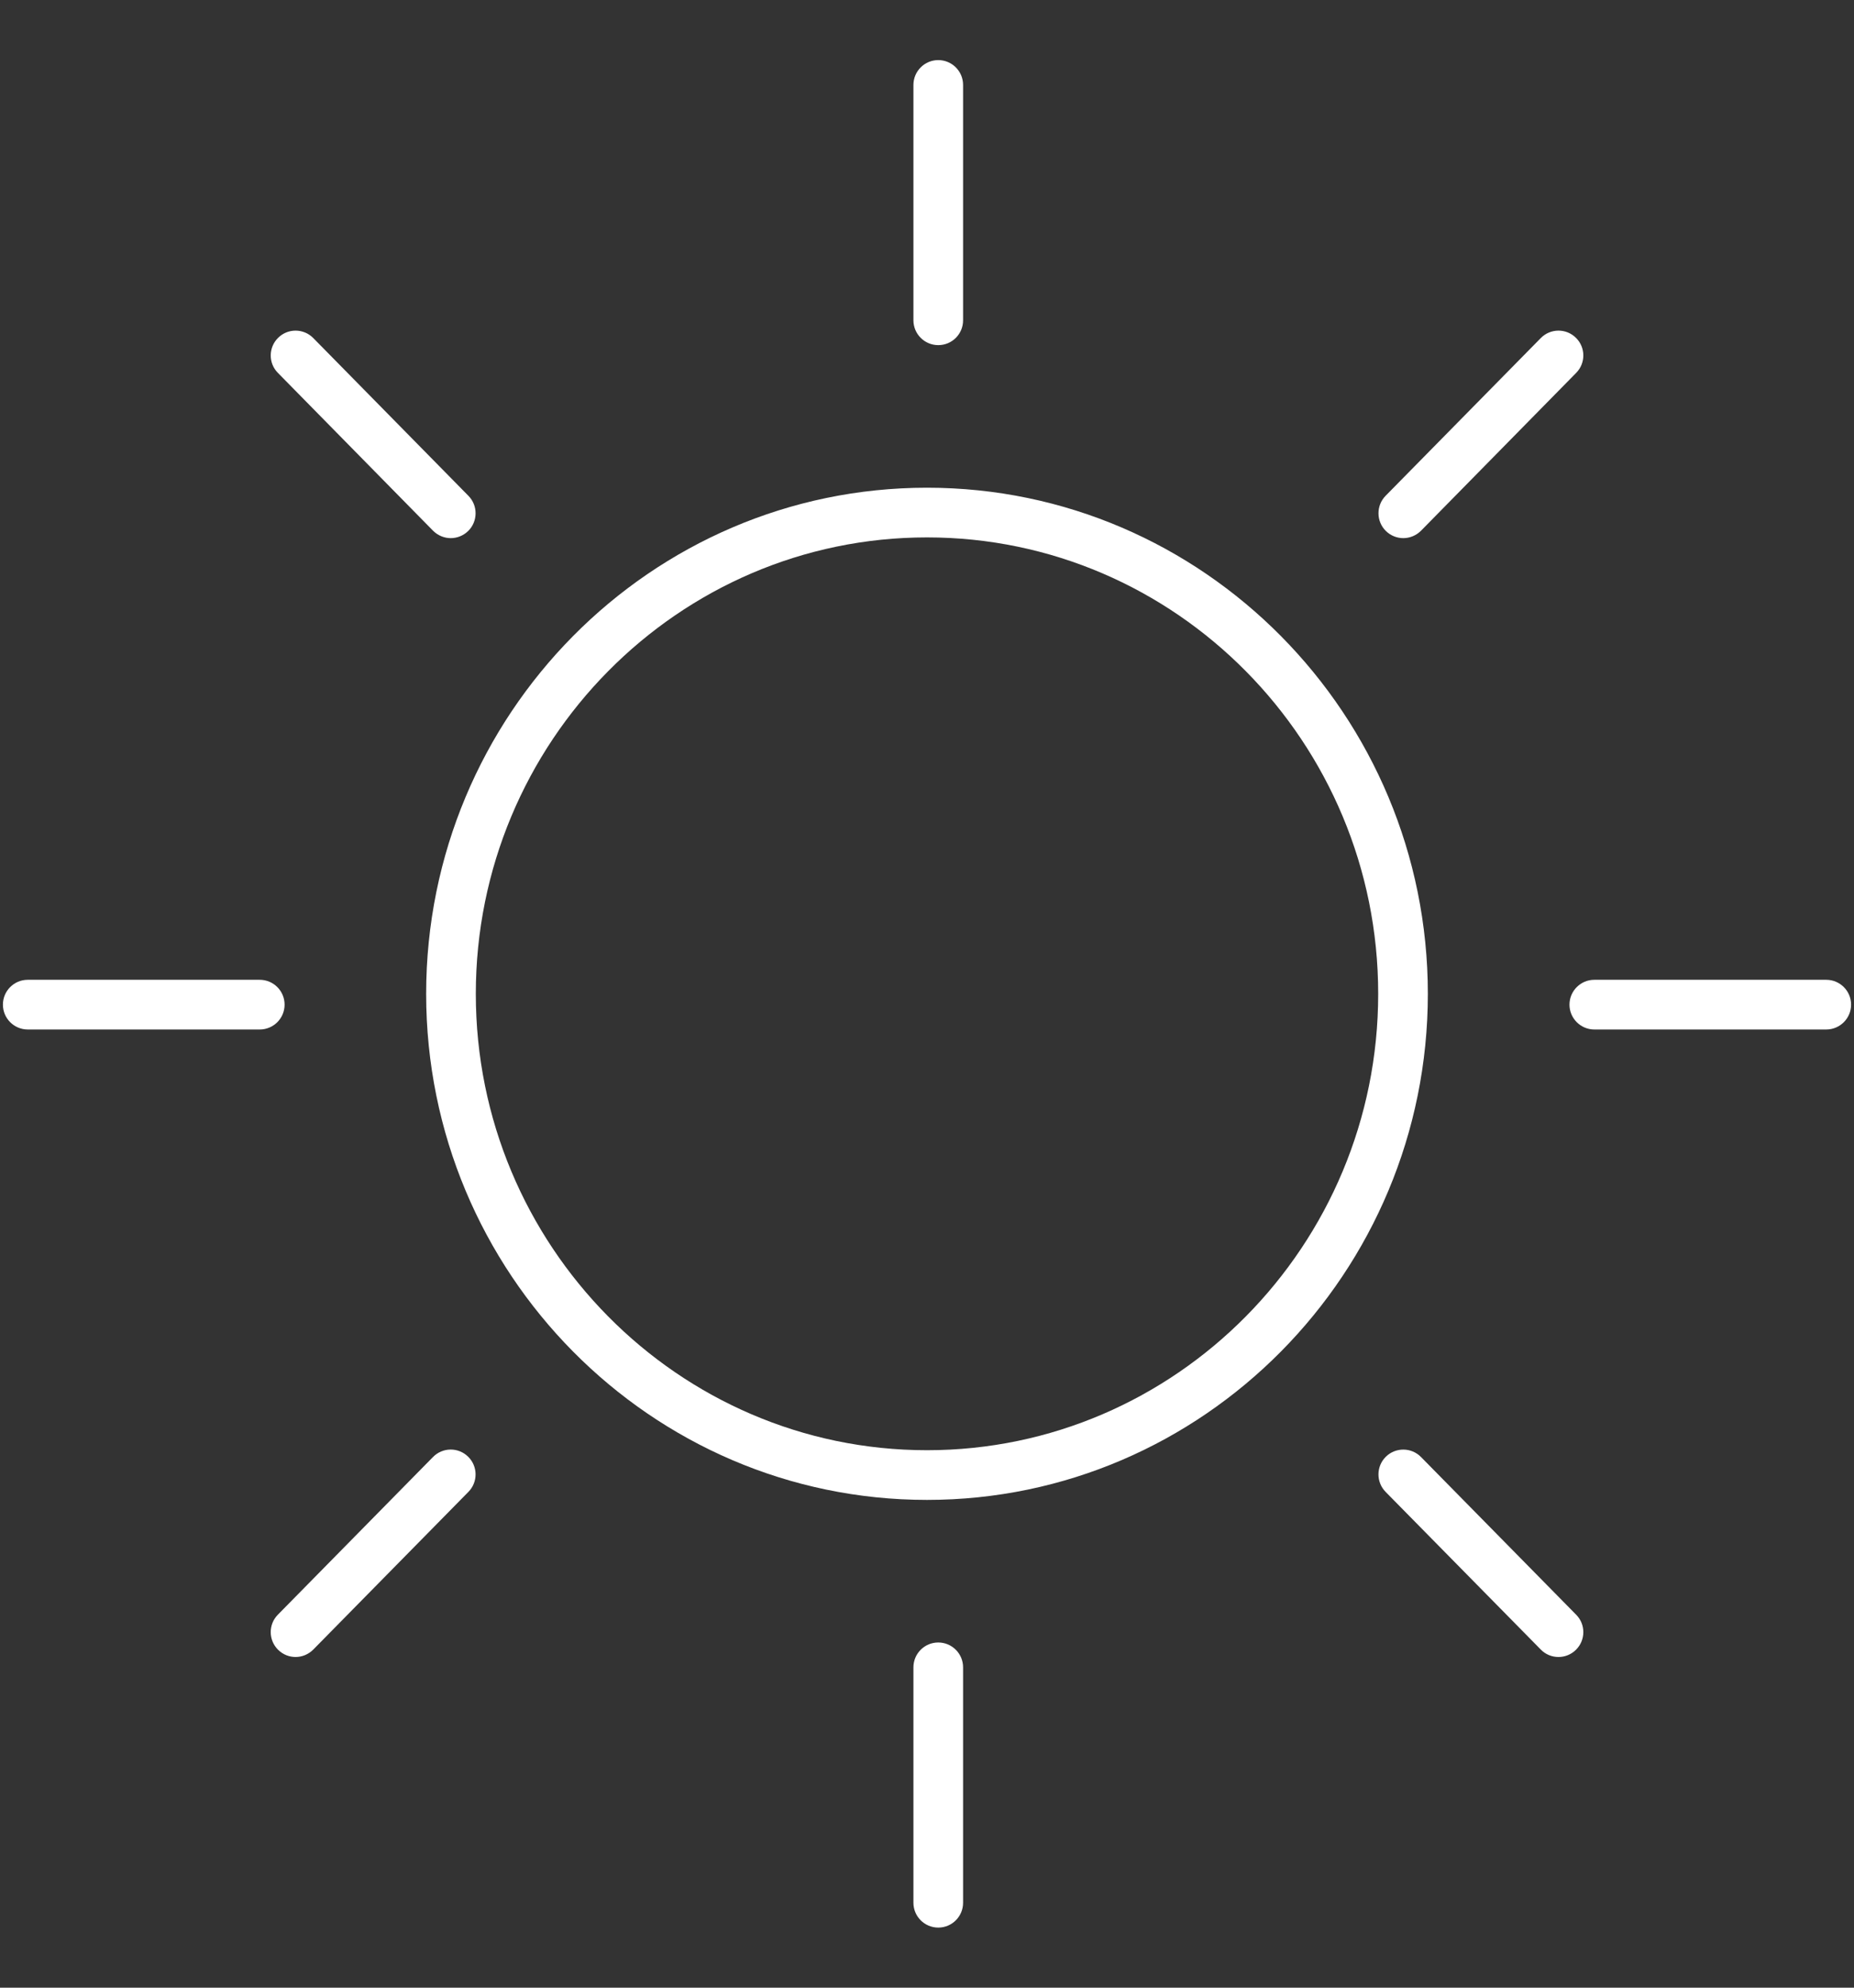 <svg width="28" height="30" viewBox="0 0 28 30" fill="none" xmlns="http://www.w3.org/2000/svg">
<rect x="0" y="0" width="28" height="30" fill="#333333" stroke="none"/>
<path fill-rule="evenodd" clip-rule="evenodd" d="M14.17 5.209C13.963 5.209 13.795 5.041 13.795 4.834V1.282C13.795 1.075 13.963 0.907 14.17 0.907C14.377 0.907 14.545 1.075 14.545 1.282V4.834C14.545 5.042 14.378 5.209 14.17 5.209ZM21.193 8.122C21.099 8.122 21.003 8.086 20.93 8.014C20.783 7.869 20.781 7.631 20.926 7.483L23.27 5.102C23.415 4.955 23.652 4.952 23.8 5.098C23.948 5.243 23.95 5.48 23.804 5.628L21.461 8.01C21.387 8.084 21.29 8.122 21.193 8.122ZM27.581 15.538C27.788 15.538 27.956 15.37 27.956 15.163C27.956 14.956 27.788 14.788 27.581 14.788H24.078C23.872 14.788 23.703 14.956 23.703 15.163C23.703 15.37 23.872 15.538 24.078 15.538H27.581ZM23.27 24.897C23.343 24.972 23.44 25.009 23.537 25.009C23.632 25.009 23.727 24.973 23.8 24.901C23.948 24.756 23.95 24.518 23.804 24.371L21.461 21.991C21.316 21.843 21.078 21.841 20.93 21.986C20.782 22.132 20.781 22.369 20.926 22.517L23.27 24.897ZM13.795 28.718C13.795 28.925 13.963 29.093 14.17 29.093C14.378 29.093 14.545 28.925 14.545 28.718V25.165C14.545 24.958 14.377 24.79 14.17 24.79C13.963 24.79 13.795 24.958 13.795 25.165V28.718ZM4.201 24.901C4.274 24.973 4.369 25.009 4.464 25.009C4.561 25.009 4.657 24.971 4.731 24.897L7.075 22.516C7.22 22.368 7.218 22.131 7.07 21.986C6.922 21.84 6.685 21.843 6.54 21.99L4.196 24.371C4.051 24.518 4.053 24.756 4.201 24.901ZM3.923 15.538C4.13 15.538 4.298 15.37 4.298 15.163C4.298 14.956 4.13 14.788 3.923 14.788H0.419C0.212 14.788 0.044 14.956 0.044 15.163C0.044 15.37 0.212 15.538 0.419 15.538H3.923ZM6.54 8.01C6.614 8.084 6.711 8.122 6.807 8.122C6.902 8.122 6.997 8.086 7.071 8.014C7.218 7.869 7.22 7.631 7.075 7.484L4.731 5.102C4.586 4.955 4.349 4.952 4.201 5.098C4.053 5.243 4.051 5.481 4.197 5.628L6.54 8.01ZM6.436 15C6.436 19.211 9.829 22.638 14 22.638C18.171 22.638 21.564 19.211 21.564 15C21.564 10.788 18.171 7.361 14 7.361C9.829 7.361 6.436 10.788 6.436 15ZM7.186 15C7.186 11.201 10.243 8.111 14 8.111C17.757 8.111 20.814 11.201 20.814 15C20.814 18.798 17.757 21.888 14 21.888C10.243 21.888 7.186 18.798 7.186 15Z" fill="white"/>
</svg>
